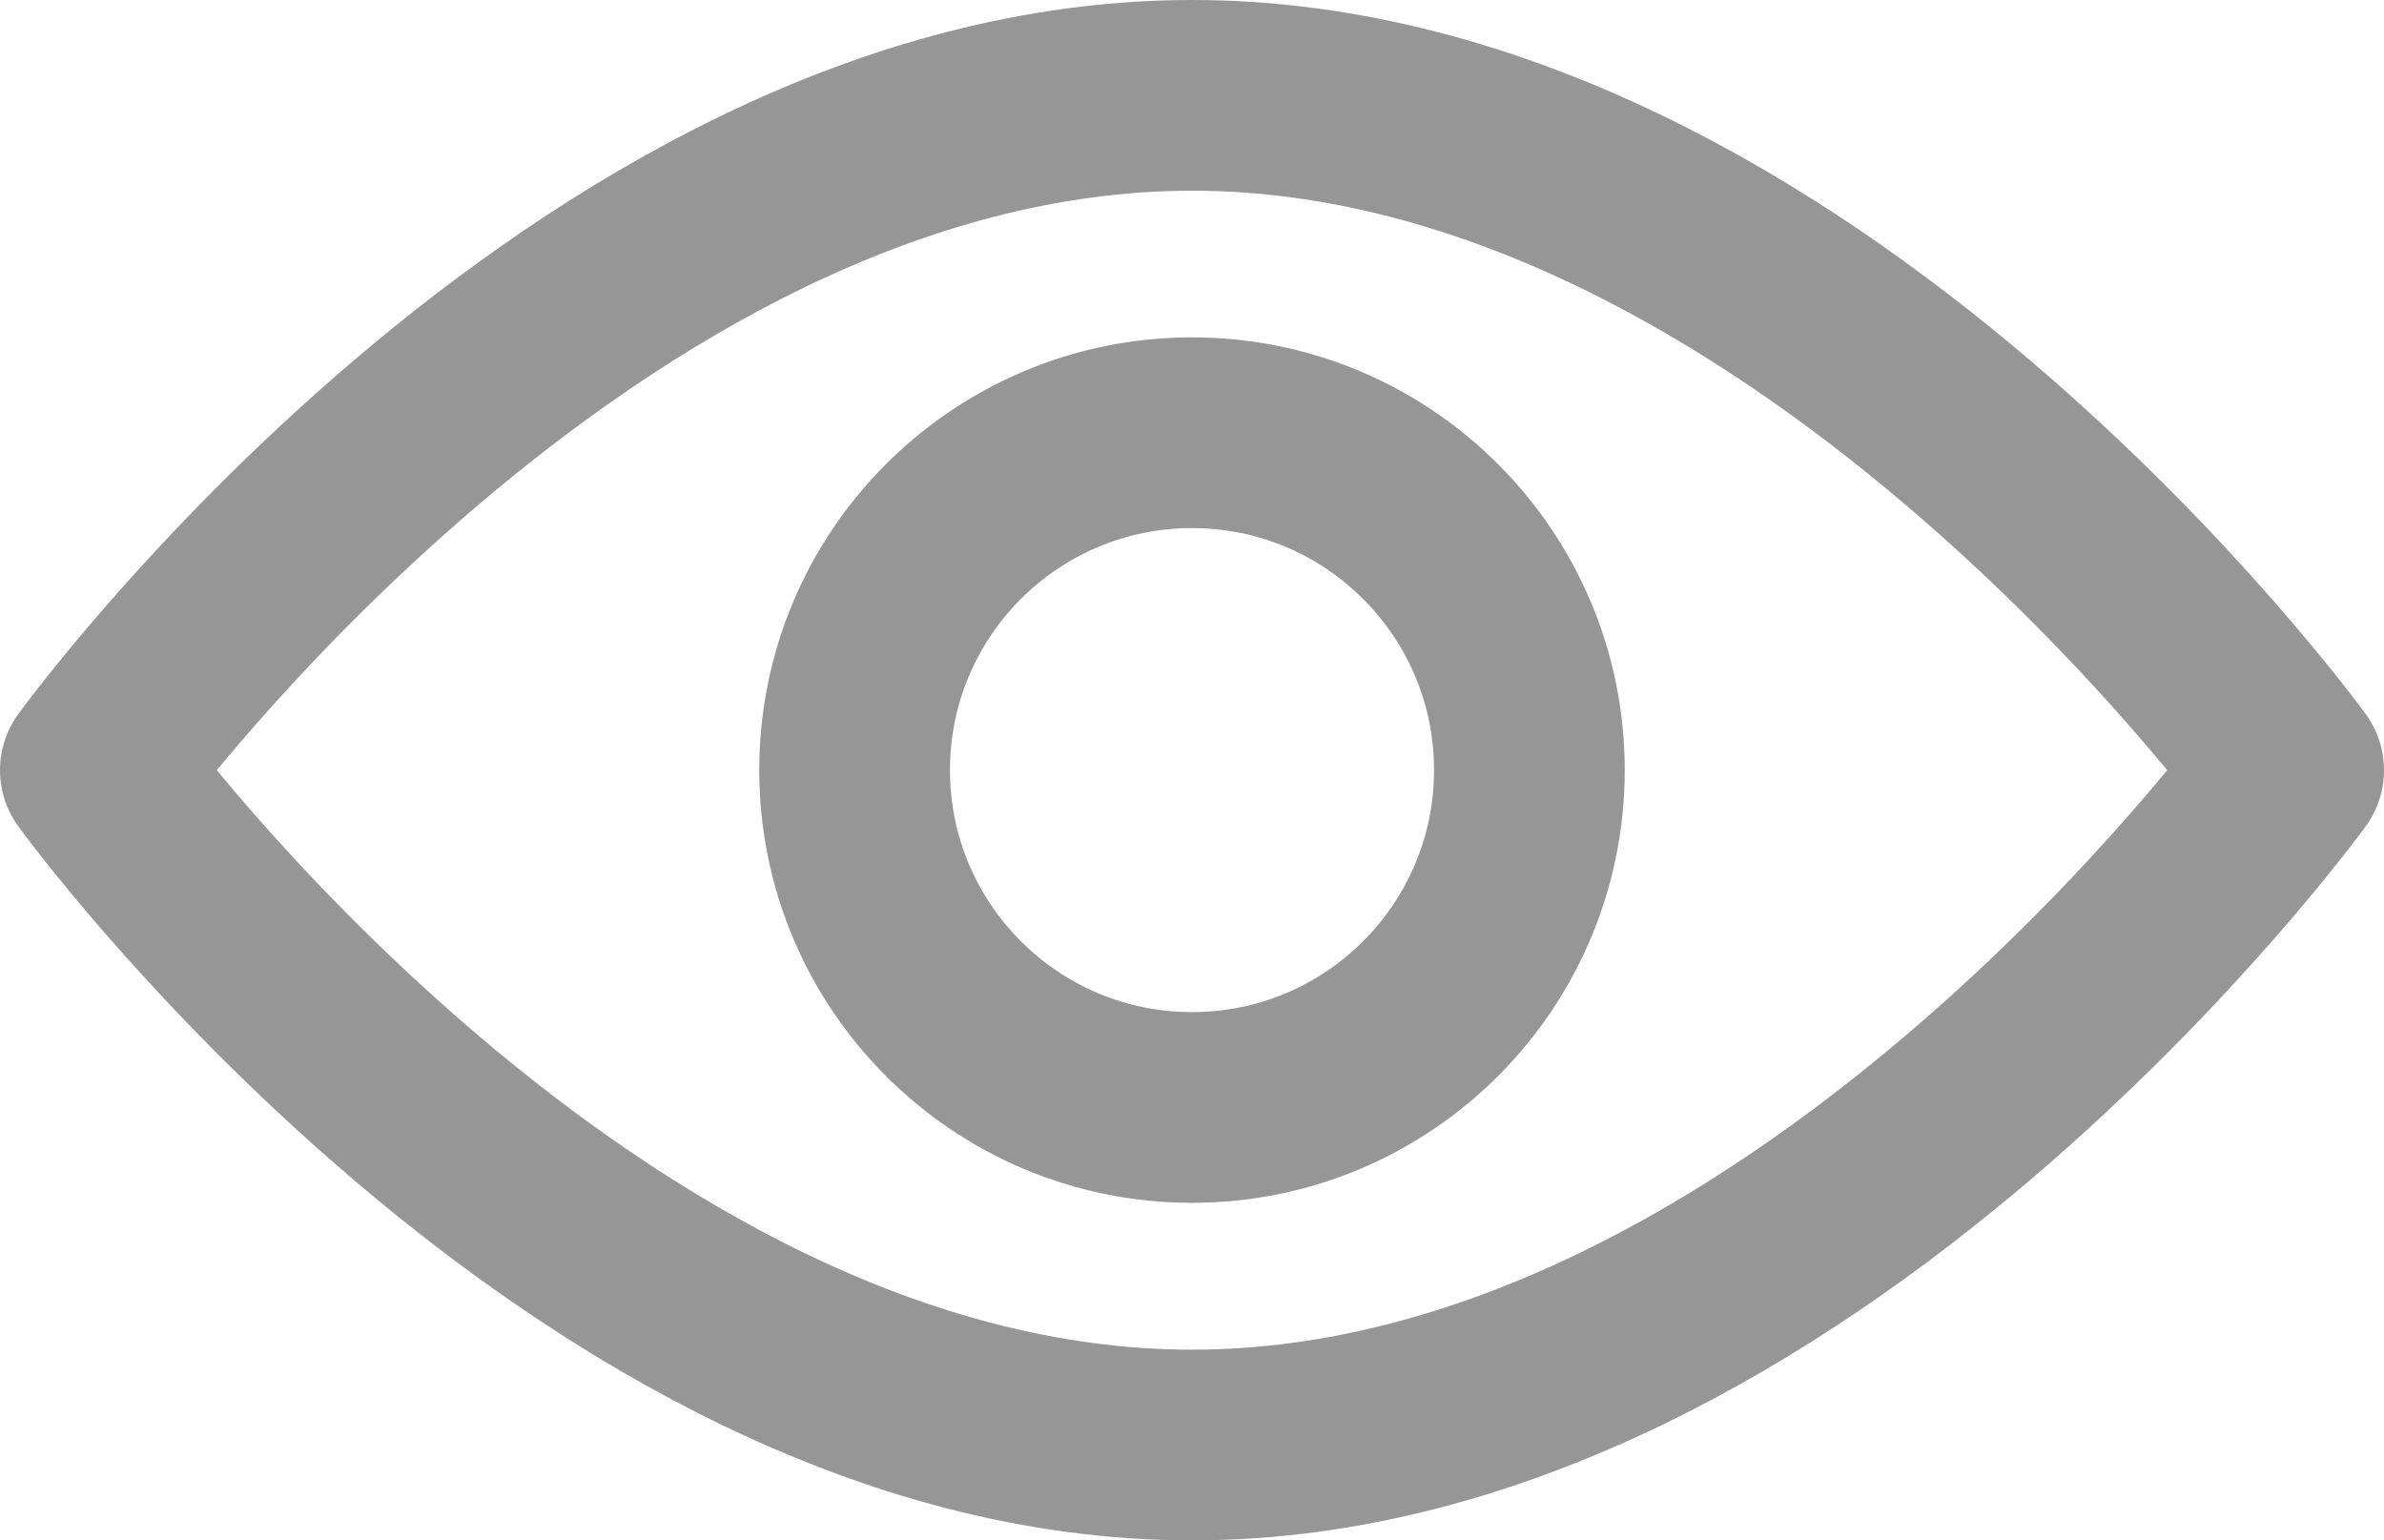 <svg xmlns="http://www.w3.org/2000/svg" width="25" height="16.154" viewBox="0 0 25 16.154">
  <g id="Component_1_3" data-name="Component 1 – 3" transform="translate(1 1)" opacity="0.68">
    <path id="Path" d="M23,7.077s-5.131,7.077-11.5,7.077S0,7.077,0,7.077,5.131,0,11.5,0,23,7.077,23,7.077Z" fill="none" stroke="#656565" stroke-linecap="round" stroke-linejoin="round" stroke-width="2"/>
    <circle id="Oval" cx="3.538" cy="3.538" r="3.538" transform="translate(7.962 3.538)" fill="none" stroke="#656565" stroke-linecap="round" stroke-linejoin="round" stroke-width="2"/>
  </g>
</svg>
